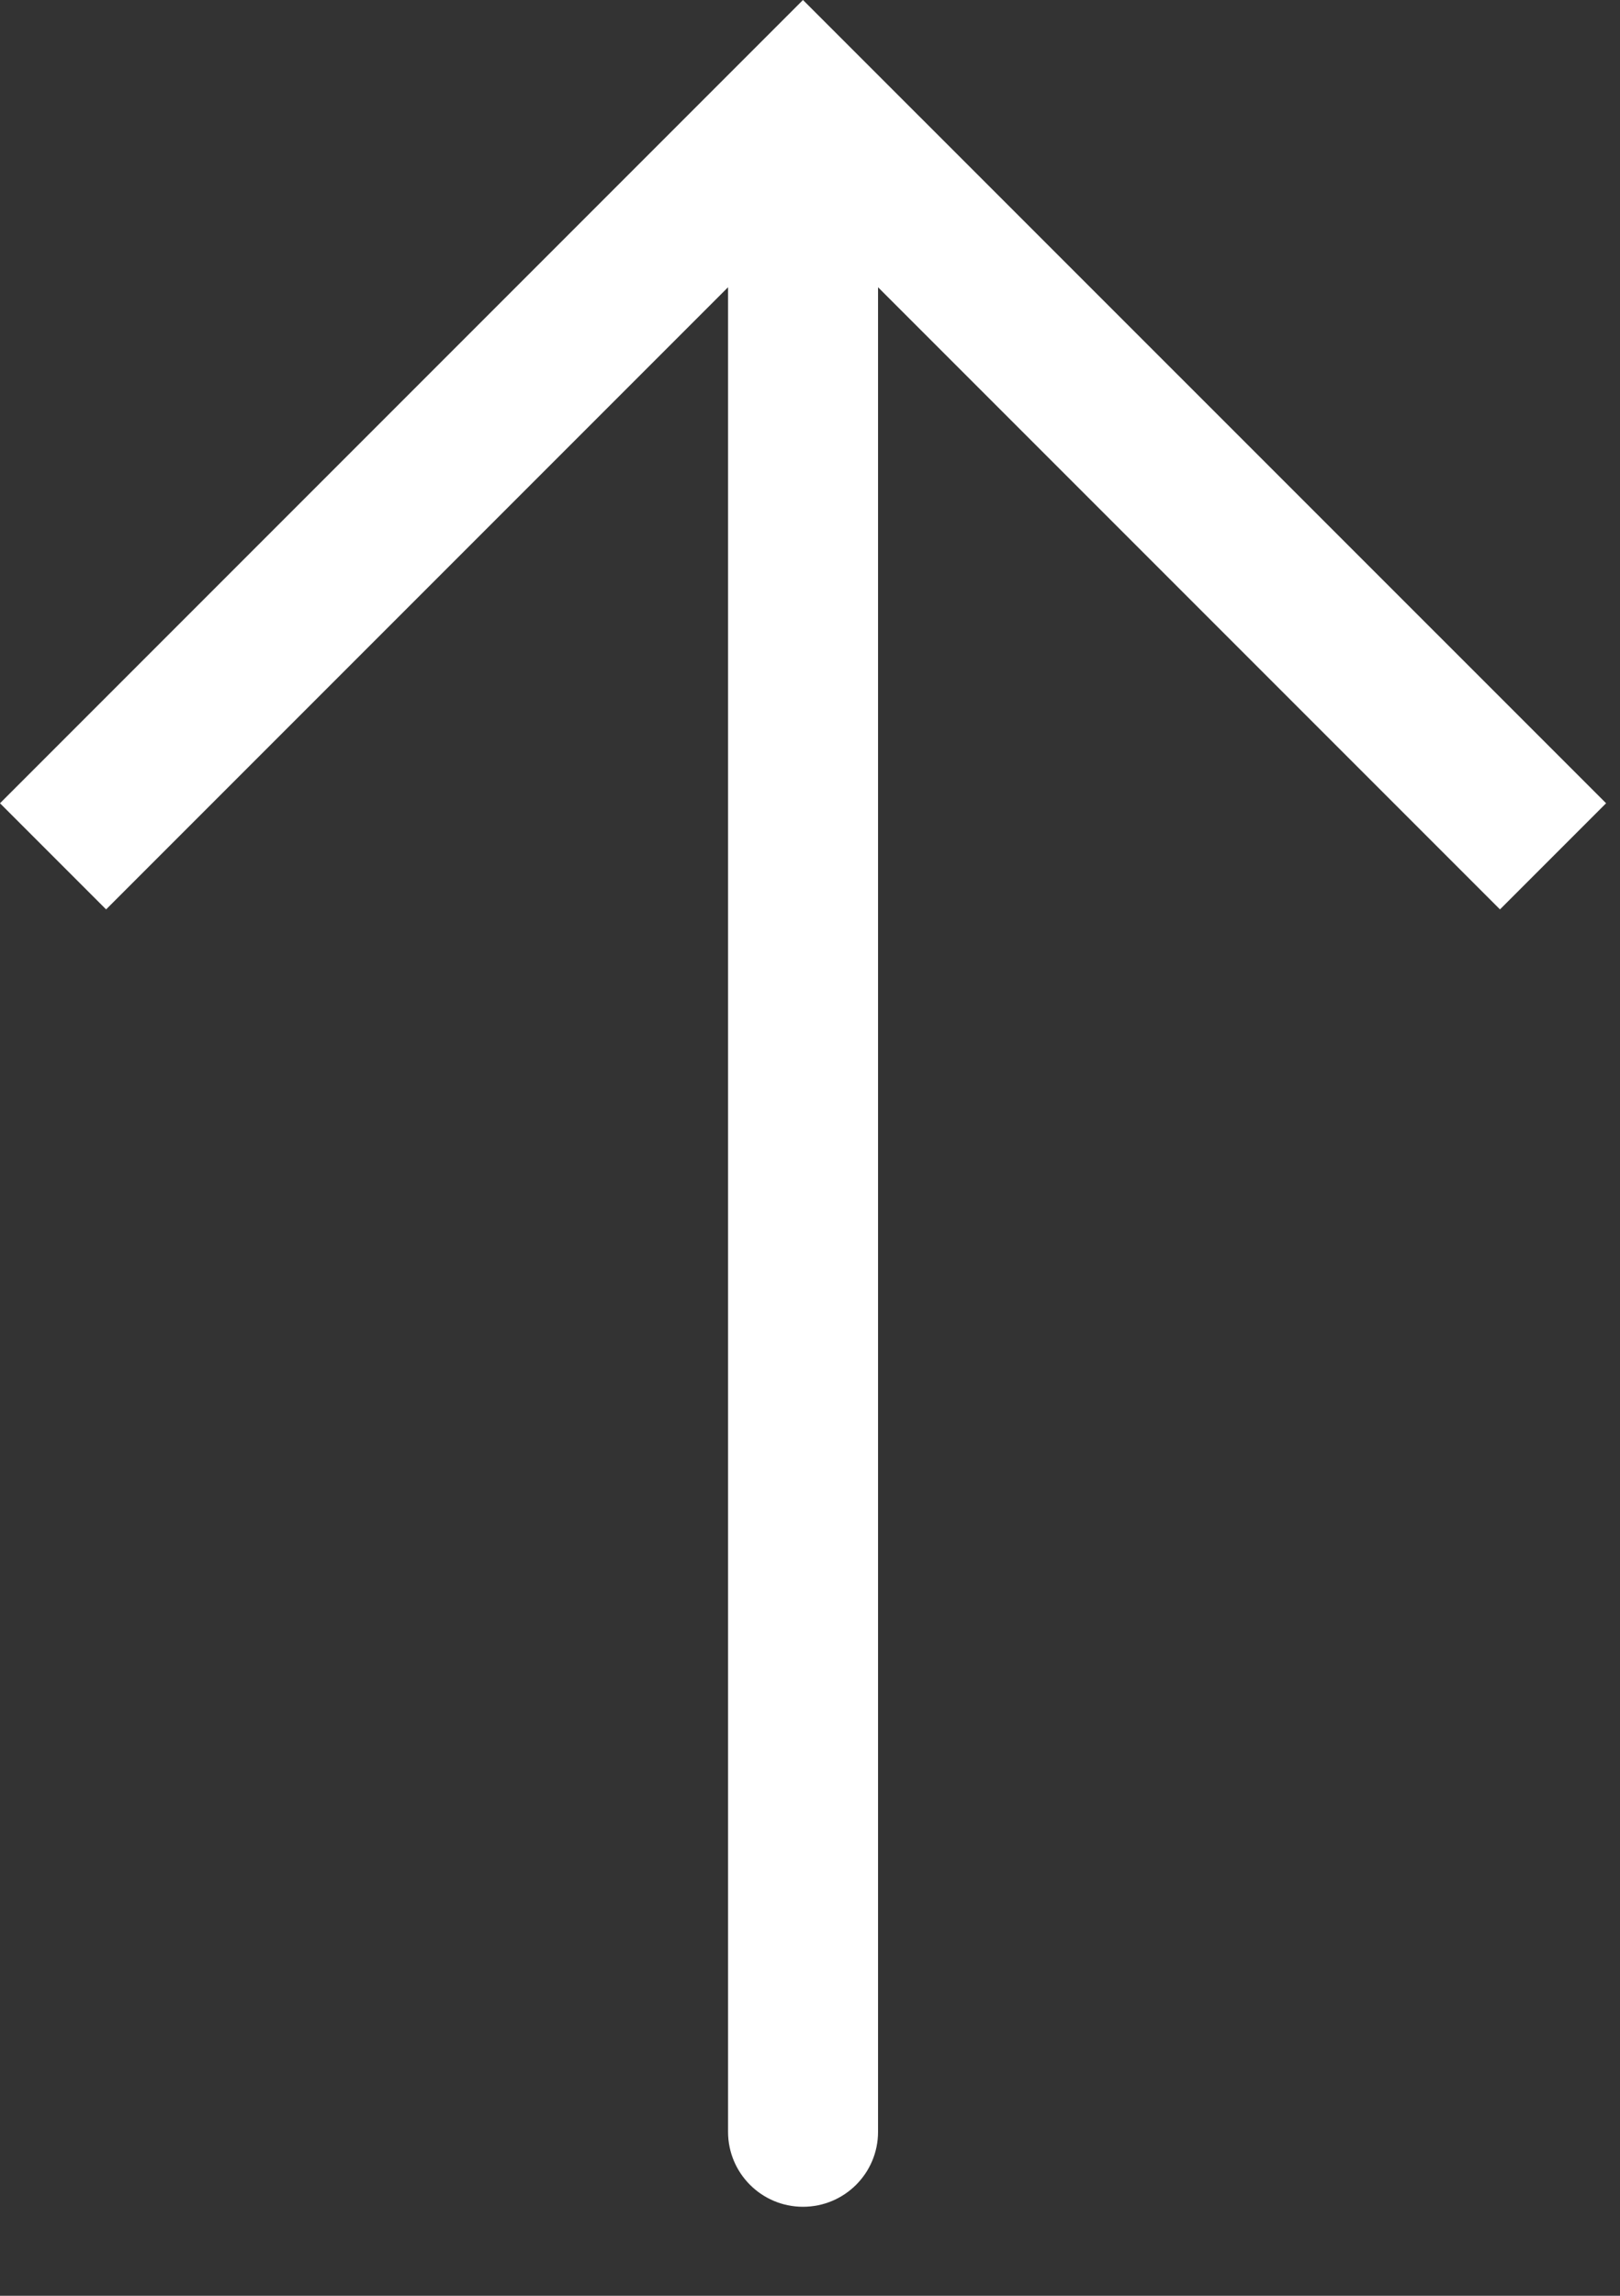 <svg width="12" height="17" viewBox="0 0 12 17" fill="none" xmlns="http://www.w3.org/2000/svg">
<rect x="0" y="0" width="12" height="17" fill="#333333" stroke="none"/>
<path d="M5.393 2.127V15.786C5.393 16.093 5.642 16.341 5.948 16.341C6.255 16.341 6.504 16.093 6.504 15.786V2.127L11.111 6.734L11.897 5.948L5.948 0L0 5.948L0.786 6.734L5.393 2.127Z" fill="white"/>
</svg>
